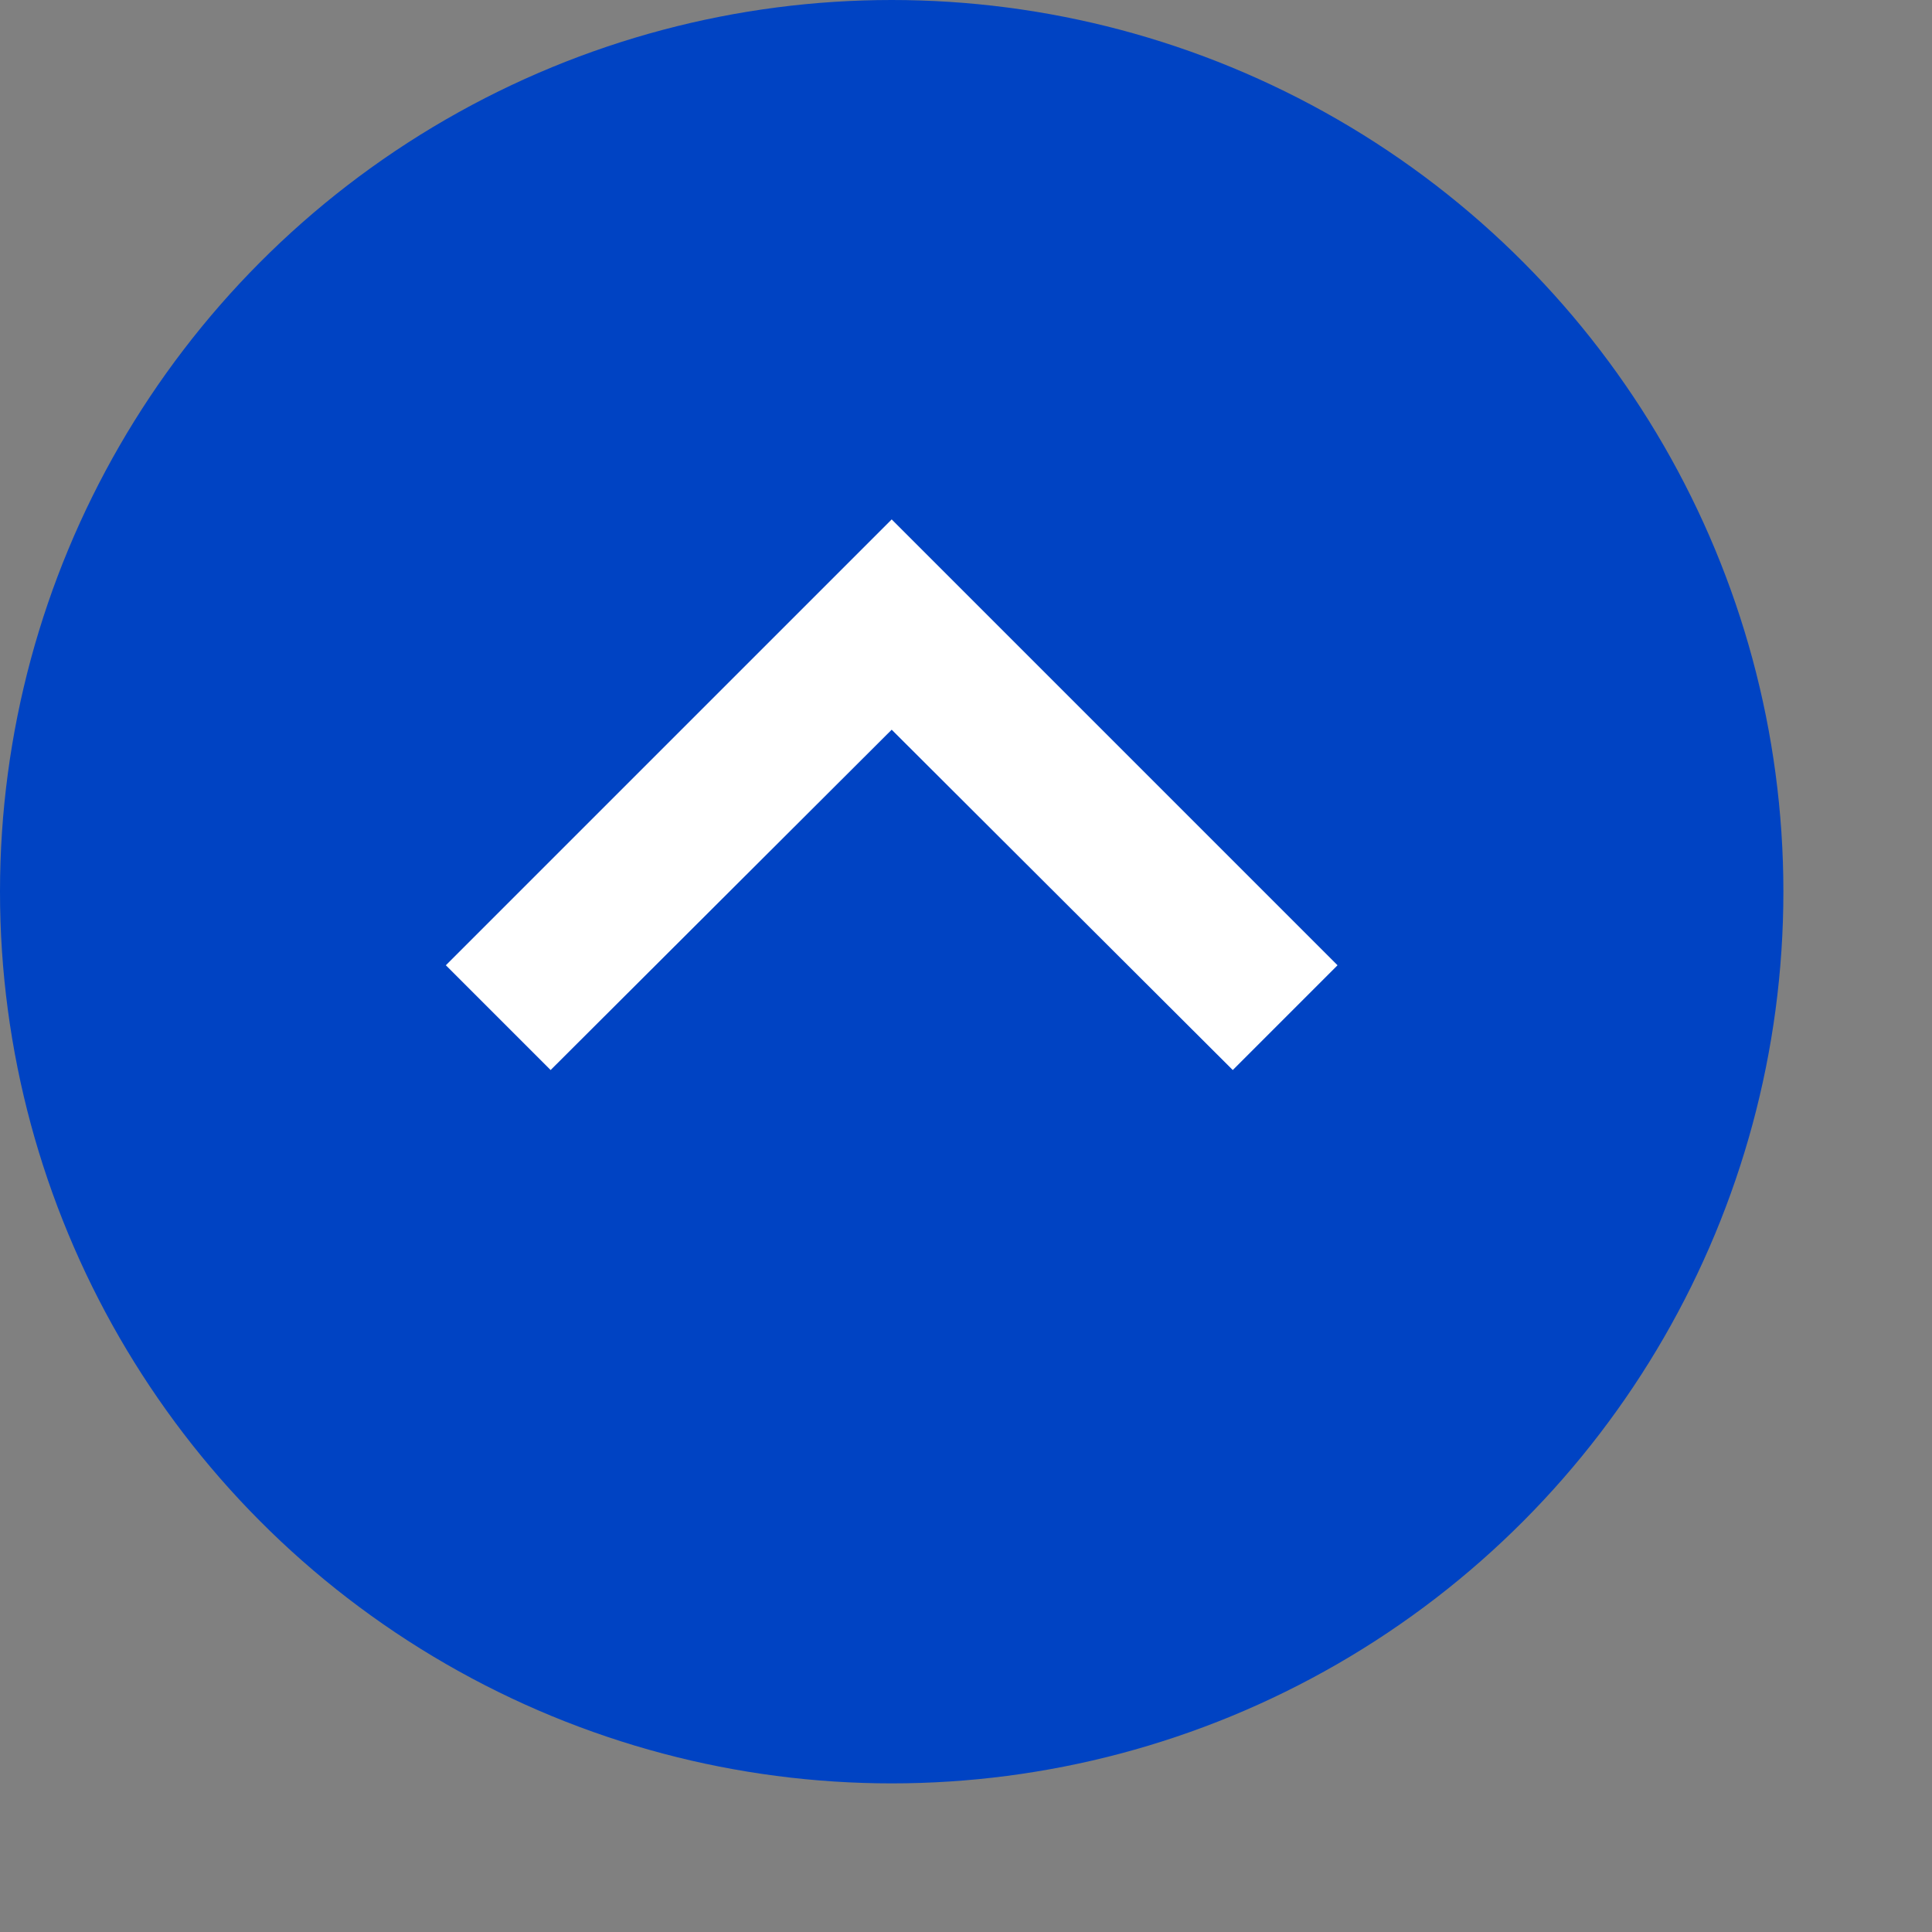 <svg width="26" height="26" viewBox="0 0 26 26" fill="none" xmlns="http://www.w3.org/2000/svg">
<rect x="0" y="0" width="26" height="26" fill="#808080" stroke="none"/>
<circle cx="12" cy="12" r="12" transform="rotate(-180 12 12)" fill="#0043C3"/>
<rect width="12" height="7.41" transform="translate(18 14.4) rotate(-180)" fill="#0043C3"/>
<path d="M16.59 14.4L12 9.82L7.41 14.4L6 12.99L12 6.99L18 12.99L16.59 14.4Z" fill="white"/>
</svg>
